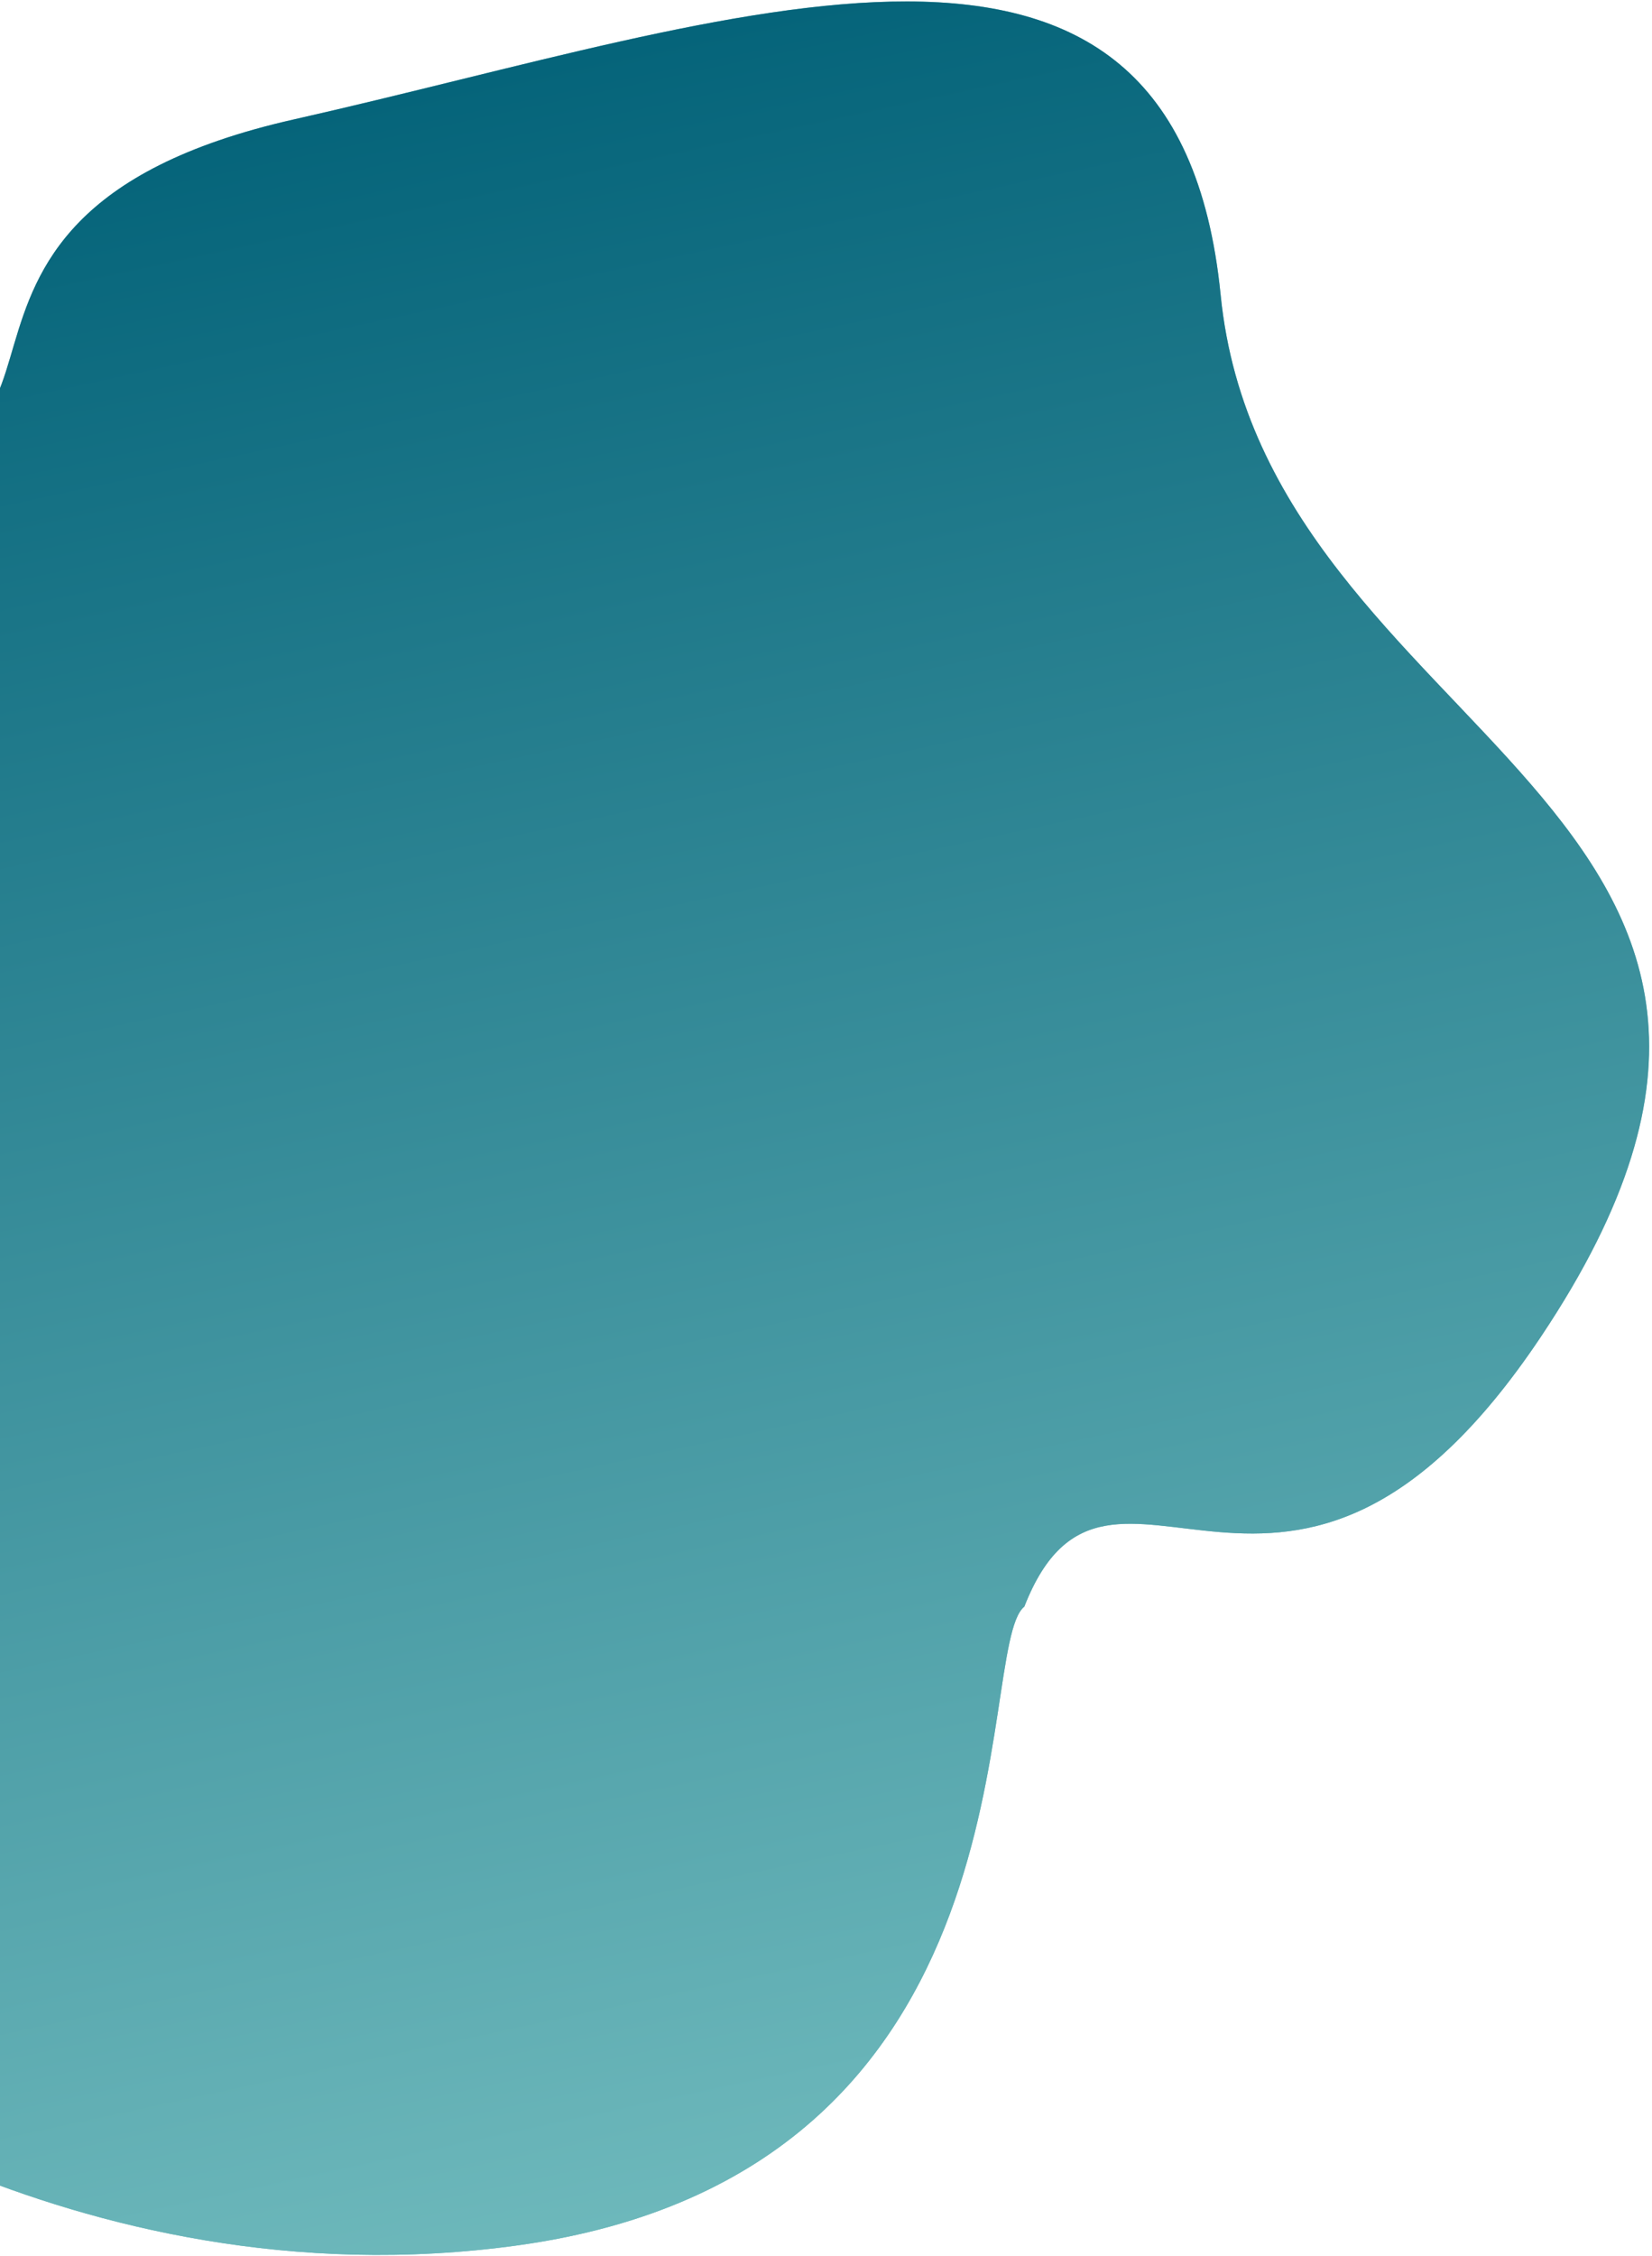 <svg width="337" height="460" viewBox="0 0 337 460" fill="none" xmlns="http://www.w3.org/2000/svg">
<path d="M105.645 457.765C213.424 442.827 198.398 336.019 208.958 327.548C226.36 283.097 262.649 349.816 314.33 272.536C386.924 163.983 258.089 151.507 249.004 60.123C239.918 -31.262 150.681 3.9 59.975 24.341C-30.731 44.782 31.351 104.969 -38.741 87.651C-96.362 73.413 -189 232.5 -119 340.5C-109.43 384.887 -54.939 416.74 -54.939 416.74C-54.939 416.74 13.721 470.506 105.645 457.765Z" fill="#6DB8BB"/>
<path d="M105.645 457.765C213.424 442.827 198.398 336.019 208.958 327.548C226.36 283.097 262.649 349.816 314.33 272.536C386.924 163.983 258.089 151.507 249.004 60.123C239.918 -31.262 150.681 3.9 59.975 24.341C-30.731 44.782 31.351 104.969 -38.741 87.651C-96.362 73.413 -189 232.5 -119 340.5C-109.43 384.887 -54.939 416.74 -54.939 416.74C-54.939 416.74 13.721 470.506 105.645 457.765Z" fill="url(#paint0_linear_11_53)"/>
<defs>
<linearGradient id="paint0_linear_11_53" x1="166.368" y1="445.12" x2="74.945" y2="21.084" gradientUnits="userSpaceOnUse">
<stop stop-color="#6DB8BB"/>
<stop offset="1" stop-color="#05647A"/>
</linearGradient>
</defs>
</svg>
